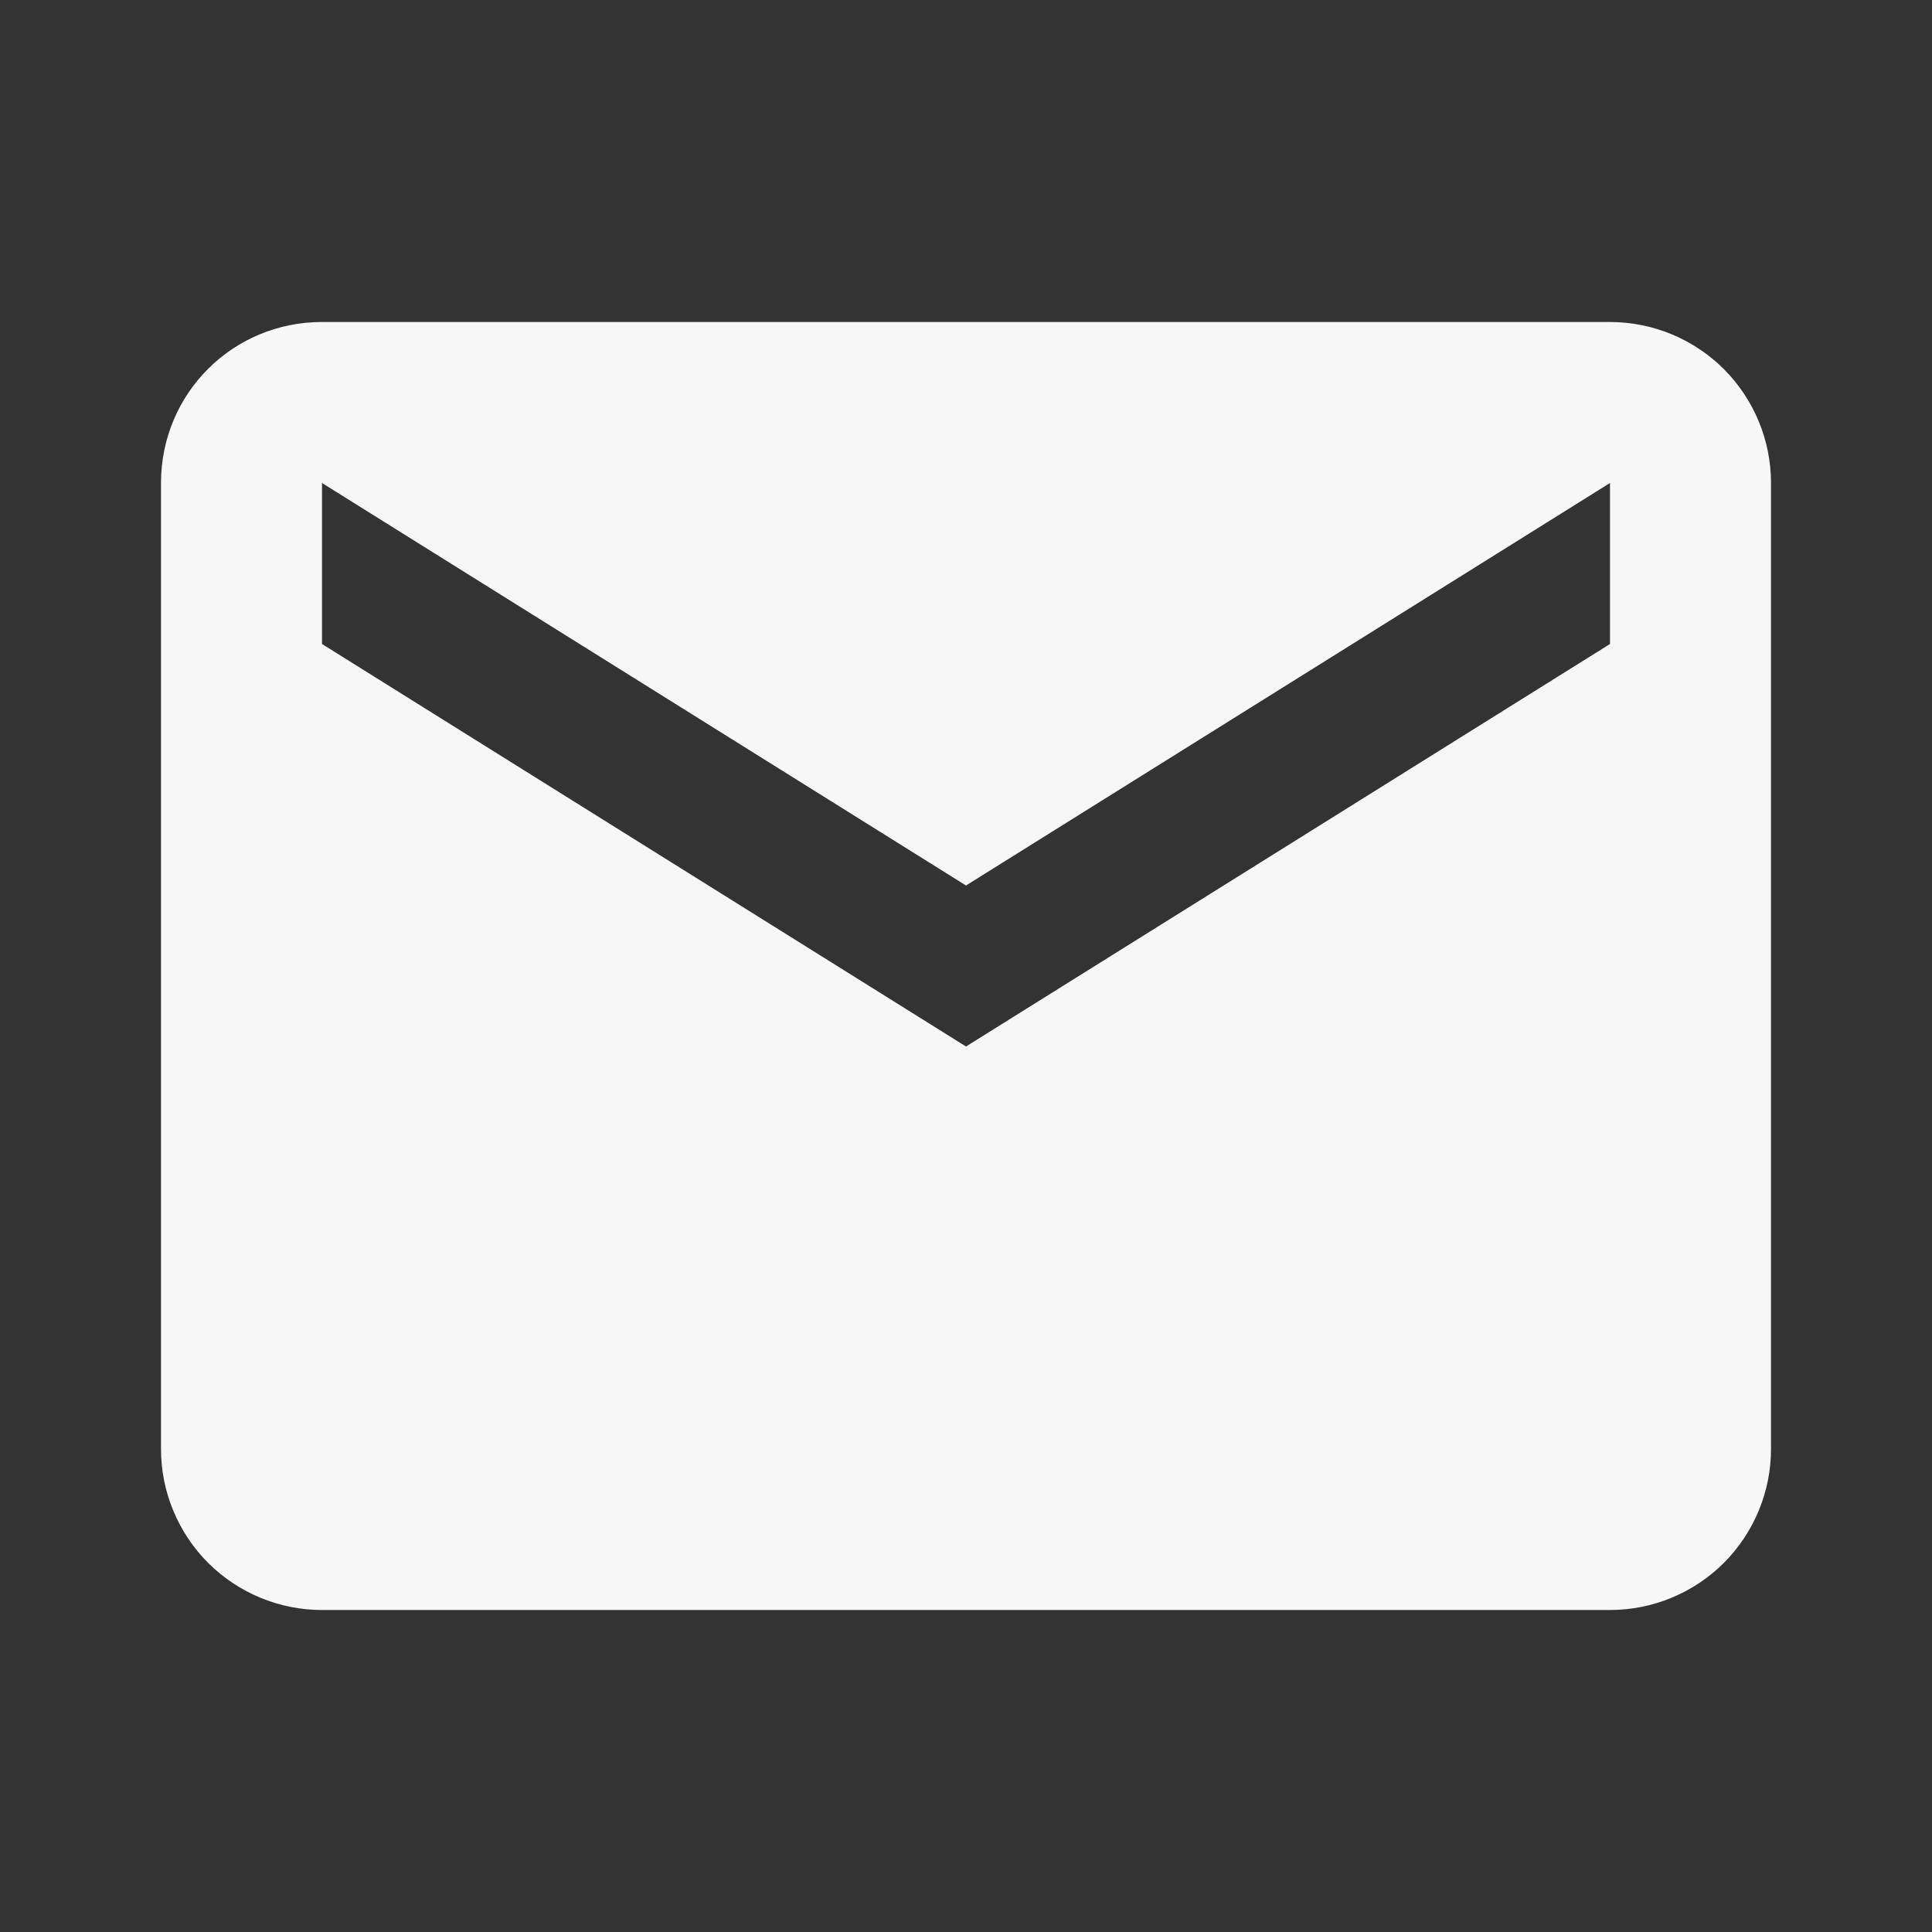 <svg width="18" height="18" viewBox="0 0 18 18" fill="none" xmlns="http://www.w3.org/2000/svg">
<rect x="0" y="0" width="18" height="18" fill="#333333" stroke="none"/>
<path d="M15 6L9 9.75L3 6V4.5L9 8.25L15 4.5M15 3H3C2.167 3 1.5 3.667 1.5 4.5V13.5C1.5 13.898 1.658 14.279 1.939 14.561C2.221 14.842 2.602 15 3 15H15C15.398 15 15.779 14.842 16.061 14.561C16.342 14.279 16.5 13.898 16.5 13.5V4.5C16.5 4.102 16.342 3.721 16.061 3.439C15.779 3.158 15.398 3 15 3Z" fill="#F7F7F7"/>
</svg>

